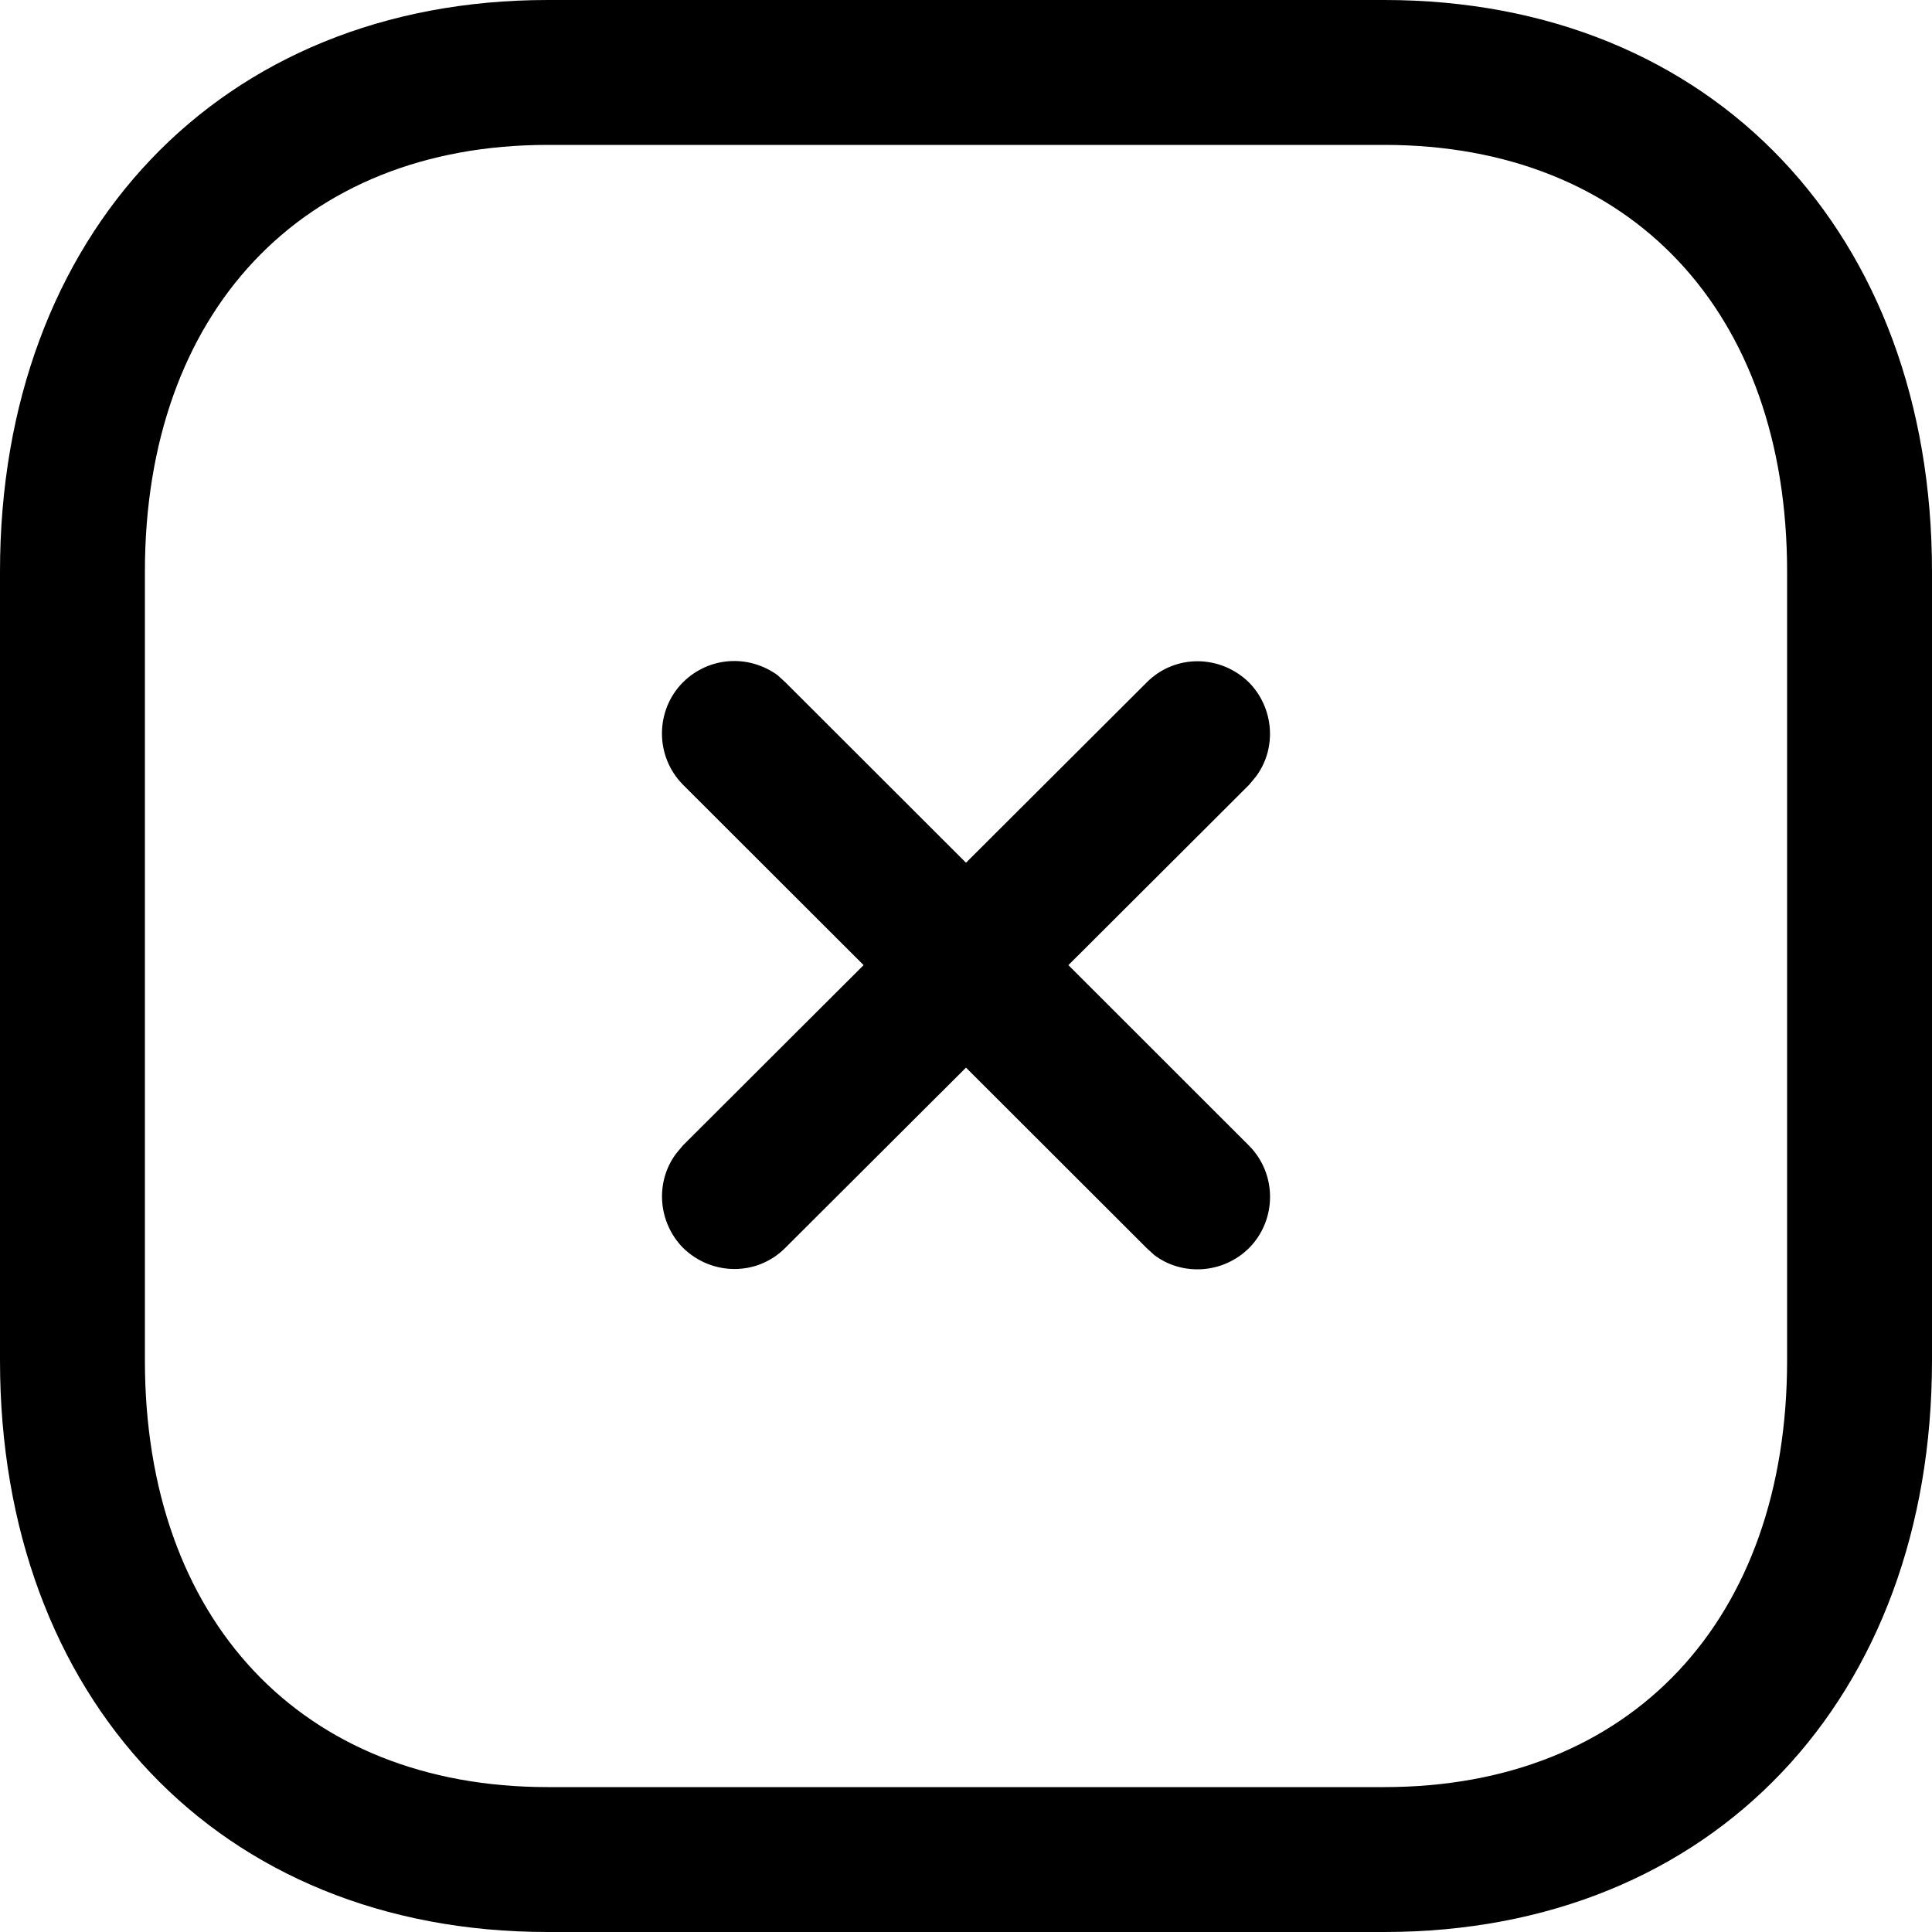 <svg width="20" height="20" viewBox="0 0 20 20" fill="none" xmlns="http://www.w3.org/2000/svg">
<path fill-rule="evenodd" clip-rule="evenodd" d="M14.33 0H5.67C2.27 0 0 2.433 0 5.916V14.084C0 17.571 2.26 20 5.67 20H14.33C17.74 20 20 17.571 20 14.084V5.916C20 2.43 17.74 0 14.33 0ZM5.67 1.5H14.33C16.89 1.5 18.5 3.235 18.5 5.916V14.084C18.5 16.765 16.89 18.5 14.33 18.5H5.67C3.12 18.5 1.5 16.766 1.5 14.084V5.916C1.5 3.239 3.12 1.5 5.67 1.5ZM7.07 7.063C7.34 6.796 7.75 6.772 8.05 6.99L8.13 7.063L10 8.931L11.87 7.065C12.16 6.772 12.63 6.772 12.93 7.065C13.19 7.331 13.22 7.748 13 8.041L12.93 8.125L11.06 9.991L12.93 11.86C13.22 12.152 13.22 12.627 12.93 12.92C12.66 13.187 12.24 13.211 11.95 12.993L11.87 12.92L10 11.052L8.13 12.917C7.84 13.21 7.37 13.21 7.07 12.917C6.81 12.651 6.78 12.234 7 11.941L7.07 11.857L8.94 9.991L7.07 8.123C6.78 7.83 6.78 7.355 7.07 7.063Z" fill="black"/>
</svg>
